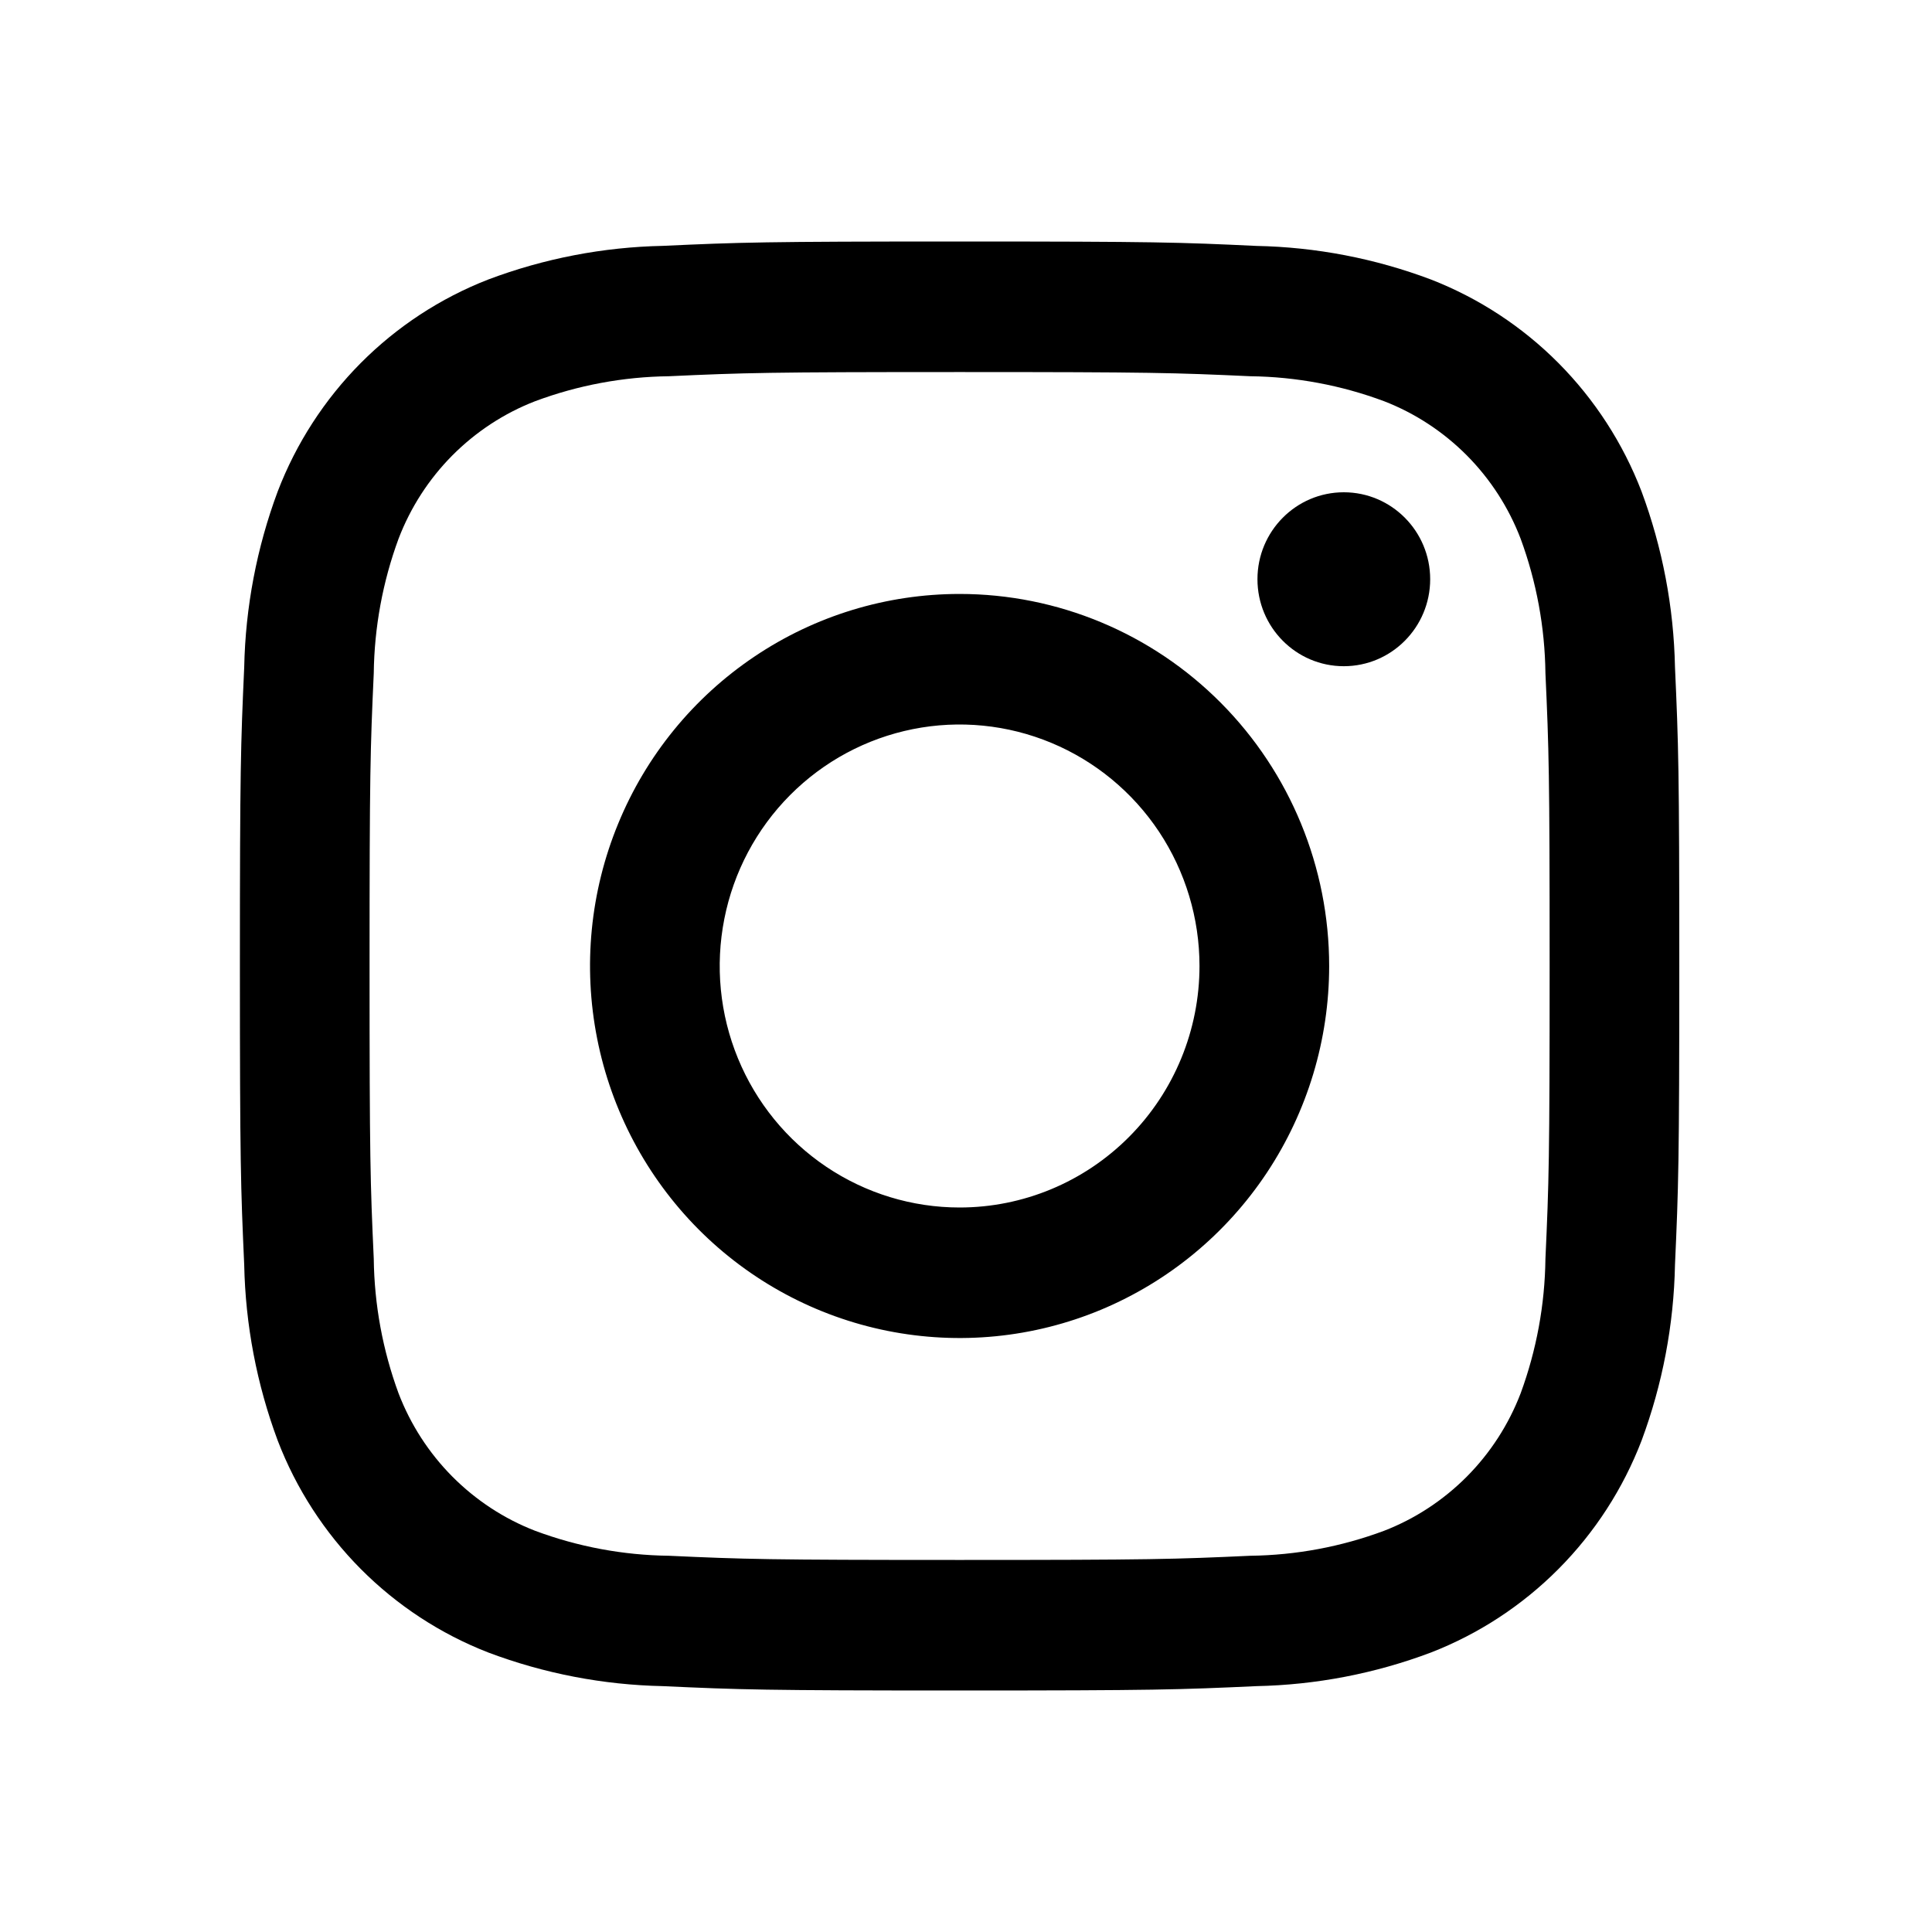 <svg width="35" height="35" viewBox="0 0 35 35" fill="none" xmlns="http://www.w3.org/2000/svg">
<path d="M24.344 12.069C25.208 12.069 25.909 11.363 25.909 10.493C25.909 9.624 25.208 8.918 24.344 8.918C23.48 8.918 22.78 9.624 22.78 10.493C22.78 11.363 23.48 12.069 24.344 12.069Z" fill="black"/>
<path d="M17.384 10.76C16.06 10.76 14.765 11.155 13.665 11.896C12.563 12.637 11.705 13.689 11.199 14.921C10.692 16.152 10.559 17.507 10.818 18.815C11.076 20.122 11.714 21.323 12.65 22.266C13.586 23.208 14.779 23.85 16.078 24.11C17.377 24.37 18.723 24.237 19.946 23.727C21.169 23.216 22.215 22.353 22.951 21.244C23.686 20.136 24.079 18.833 24.079 17.5C24.079 15.713 23.374 13.998 22.118 12.734C20.863 11.47 19.16 10.76 17.384 10.76ZM17.384 21.875C16.524 21.875 15.684 21.618 14.97 21.138C14.255 20.657 13.698 19.974 13.369 19.174C13.04 18.375 12.954 17.495 13.122 16.646C13.289 15.798 13.703 15.018 14.311 14.406C14.919 13.794 15.693 13.378 16.536 13.209C17.379 13.04 18.253 13.127 19.047 13.458C19.841 13.789 20.52 14.35 20.998 15.069C21.475 15.789 21.73 16.635 21.73 17.5C21.73 18.66 21.272 19.773 20.457 20.593C19.642 21.414 18.537 21.875 17.384 21.875Z" fill="black"/>
<path d="M17.384 6.74C20.865 6.74 21.278 6.753 22.653 6.816C23.479 6.826 24.298 6.979 25.073 7.268C25.636 7.486 26.146 7.821 26.573 8.25C26.999 8.679 27.331 9.193 27.548 9.76C27.835 10.54 27.987 11.364 27.997 12.196C28.06 13.58 28.073 13.996 28.073 17.501C28.073 21.007 28.06 21.42 27.997 22.804C27.987 23.636 27.835 24.46 27.548 25.241C27.331 25.807 26.999 26.321 26.573 26.75C26.146 27.179 25.636 27.514 25.073 27.732C24.298 28.021 23.479 28.174 22.653 28.184C21.278 28.247 20.865 28.26 17.384 28.26C13.903 28.26 13.49 28.247 12.116 28.184C11.289 28.174 10.47 28.021 9.695 27.732C9.132 27.514 8.622 27.179 8.195 26.75C7.769 26.321 7.437 25.807 7.22 25.241C6.933 24.46 6.781 23.636 6.771 22.804C6.708 21.42 6.695 21.004 6.695 17.5C6.695 13.996 6.708 13.58 6.771 12.196C6.781 11.364 6.933 10.54 7.22 9.76C7.437 9.193 7.769 8.679 8.195 8.25C8.622 7.821 9.132 7.486 9.695 7.268C10.47 6.979 11.289 6.826 12.116 6.816C13.49 6.753 13.903 6.74 17.384 6.74M17.384 4.375C13.843 4.375 13.399 4.39 12.008 4.454C10.927 4.476 9.857 4.682 8.844 5.064C7.978 5.401 7.191 5.917 6.534 6.578C5.878 7.239 5.365 8.031 5.031 8.903C4.651 9.923 4.446 11 4.424 12.089C4.361 13.489 4.346 13.934 4.346 17.5C4.346 21.066 4.361 21.512 4.424 22.912C4.446 24 4.651 25.077 5.031 26.097C5.365 26.969 5.878 27.761 6.534 28.422C7.191 29.083 7.978 29.599 8.844 29.936C9.857 30.318 10.928 30.524 12.009 30.546C13.4 30.61 13.843 30.625 17.384 30.625C20.925 30.625 21.369 30.61 22.76 30.546C23.842 30.524 24.912 30.318 25.925 29.936C26.791 29.599 27.578 29.083 28.235 28.422C28.892 27.761 29.404 26.969 29.739 26.097C30.118 25.077 30.323 24 30.344 22.911C30.407 21.511 30.422 21.066 30.422 17.5C30.422 13.934 30.407 13.488 30.344 12.088C30.322 11 30.117 9.923 29.738 8.903C29.403 8.031 28.89 7.239 28.234 6.578C27.577 5.917 26.79 5.401 25.924 5.064C24.911 4.682 23.841 4.476 22.759 4.455C21.368 4.389 20.926 4.375 17.384 4.375Z" fill="black"/>
</svg>

